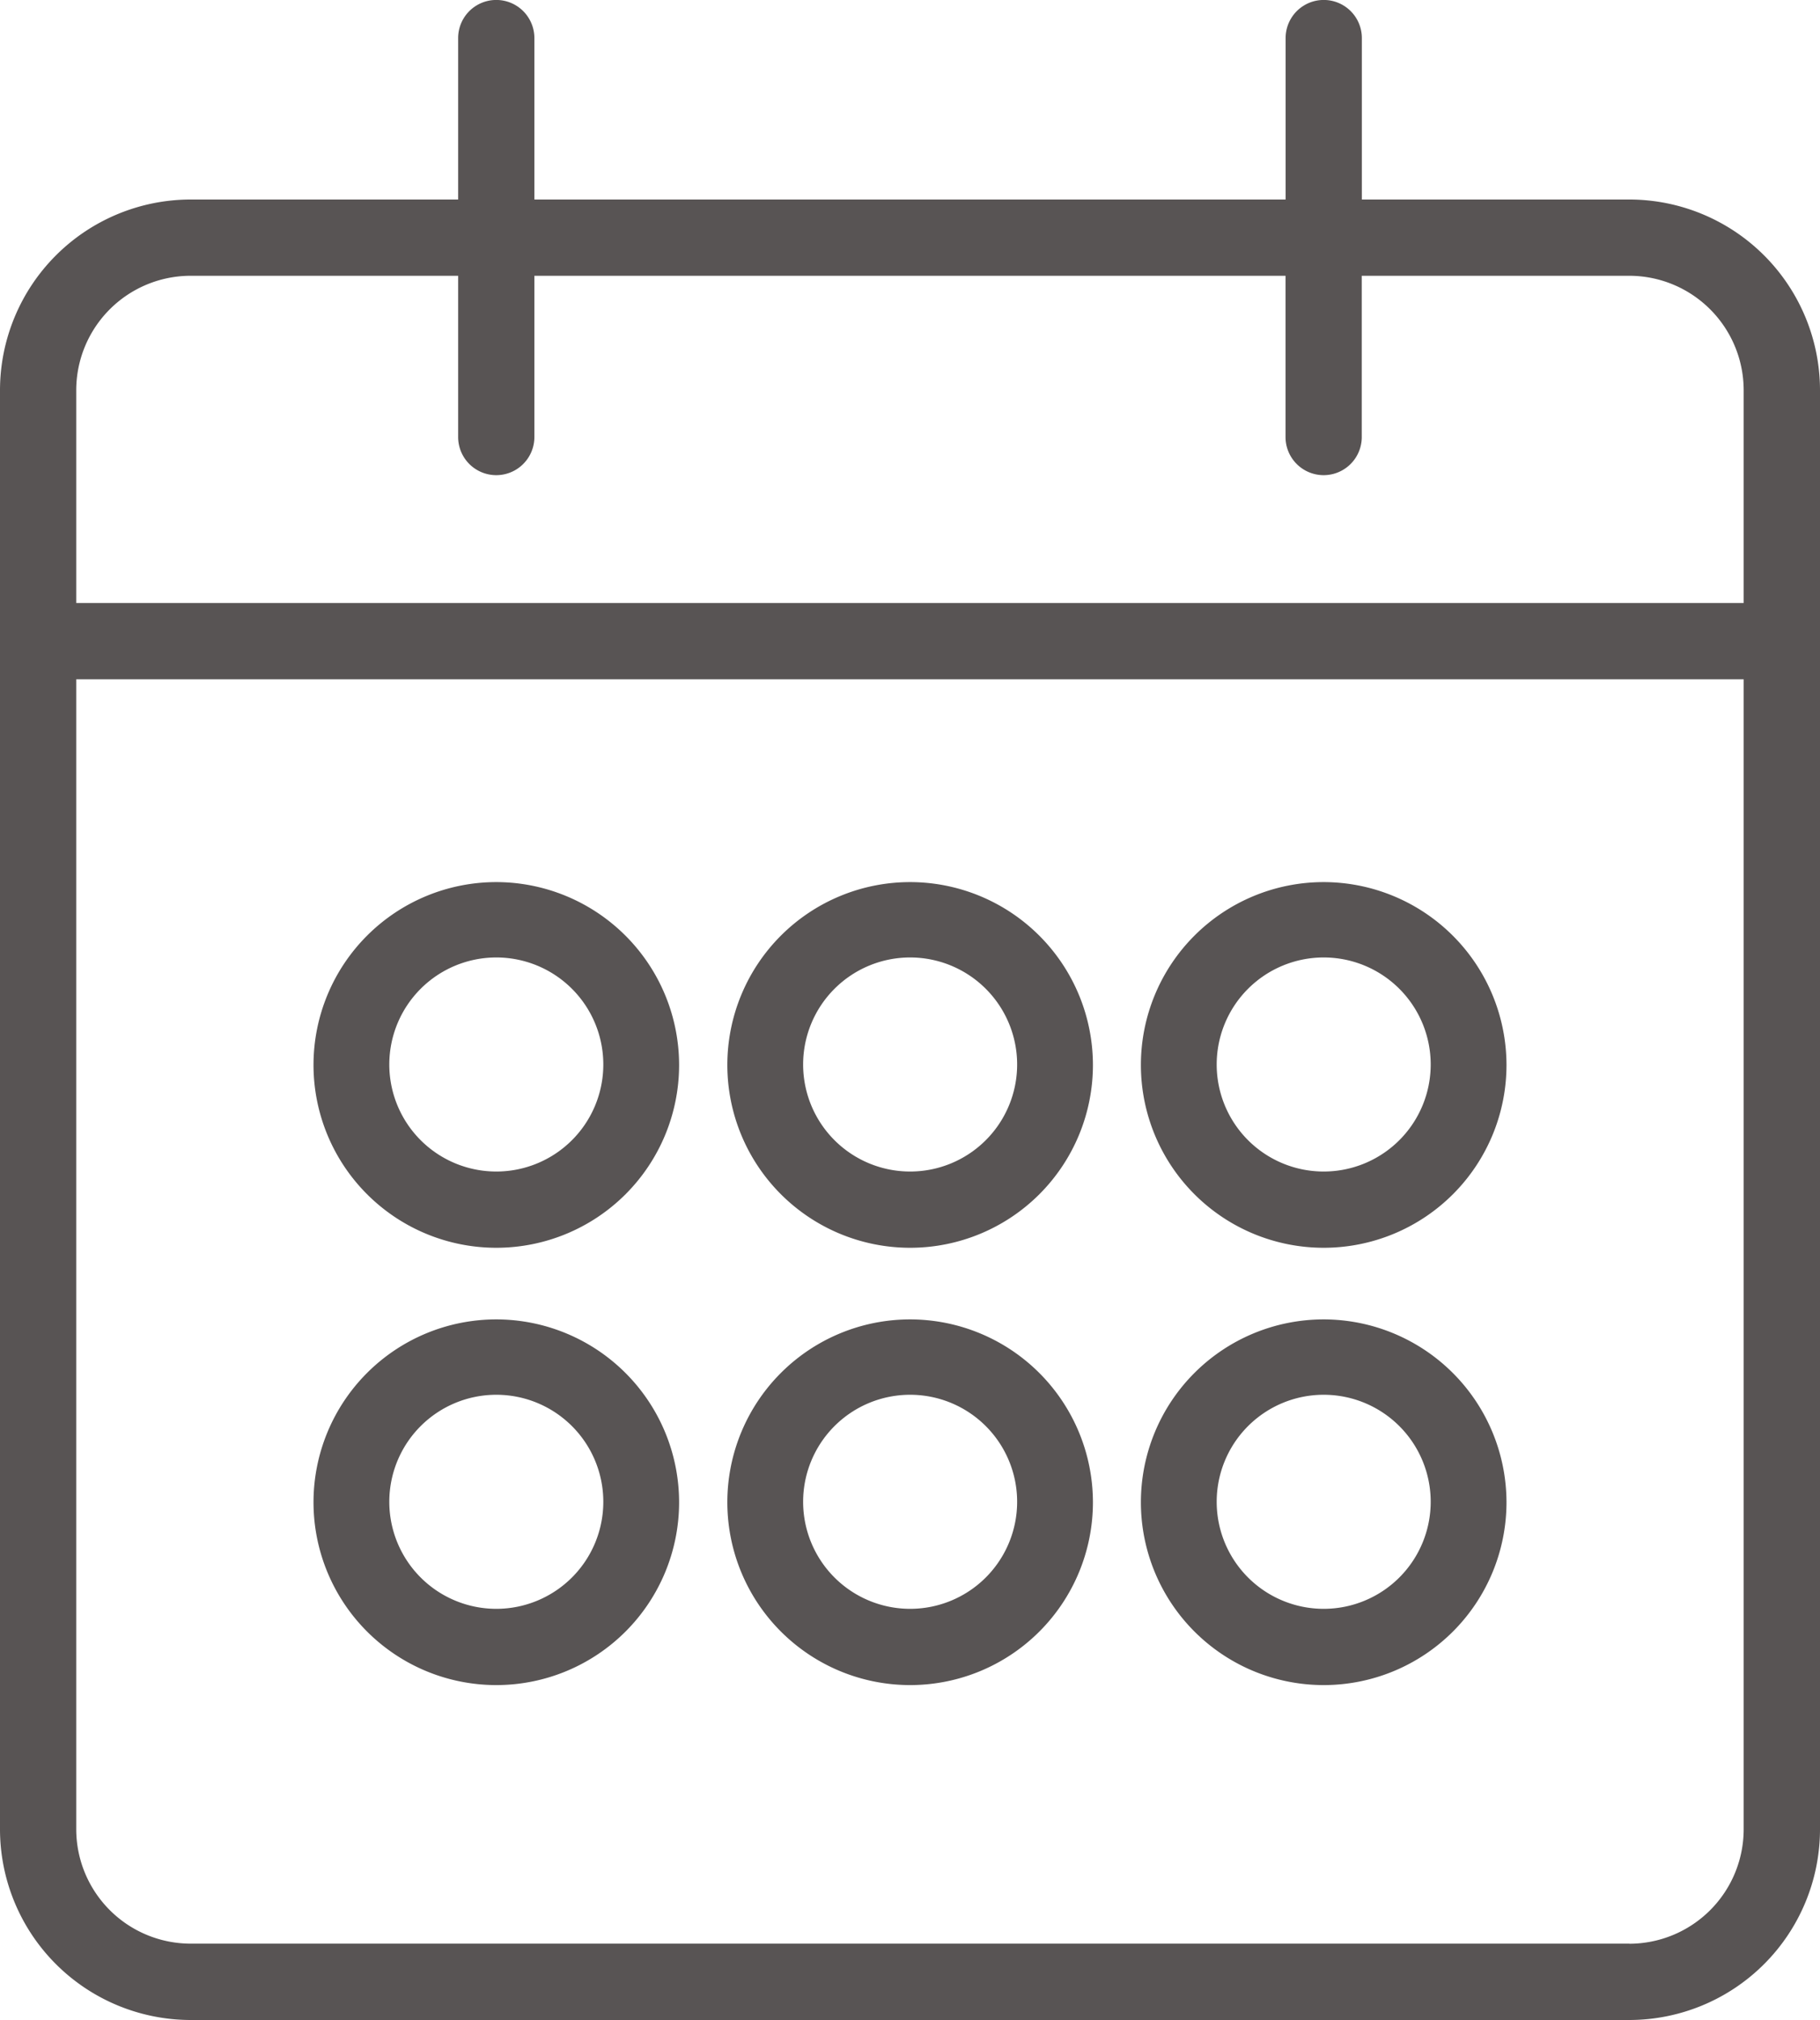 <svg id="calendar" xmlns="http://www.w3.org/2000/svg" xmlns:xlink="http://www.w3.org/1999/xlink" width="20.411" height="22.648" viewBox="0 0 20.411 22.648">
  <defs>
    <clipPath id="clip-path">
      <rect id="Rectangle_793" data-name="Rectangle 793" width="20.411" height="22.648" fill="#585454"/>
    </clipPath>
  </defs>
  <g id="Group_728" data-name="Group 728" clip-path="url(#clip-path)">
    <path id="Path_286" data-name="Path 286" d="M18.273,2.237h-3V.427a.427.427,0,0,0-.855,0v1.81H5.993V.427a.427.427,0,1,0-.855,0v1.81h-3A2.14,2.14,0,0,0,0,4.375V20.511a2.14,2.14,0,0,0,2.138,2.137H18.273a2.14,2.14,0,0,0,2.138-2.137V4.375a2.14,2.14,0,0,0-2.138-2.138M2.138,3.092h3V4.9a.427.427,0,0,0,.855,0V3.092h8.424V4.9a.427.427,0,0,0,.855,0V3.092h3a1.284,1.284,0,0,1,1.283,1.282V6.761H.855V4.375A1.284,1.284,0,0,1,2.138,3.092m16.136,18.7H2.138A1.284,1.284,0,0,1,.855,20.511V7.616h18.7V20.511a1.284,1.284,0,0,1-1.283,1.282" transform="translate(0 0)" fill="#585454"/>
    <path id="Path_287" data-name="Path 287" d="M28.541,74.522a2.05,2.05,0,1,0,2.05,2.05,2.052,2.052,0,0,0-2.05-2.05m0,3.245a1.2,1.2,0,1,1,1.2-1.2,1.2,1.2,0,0,1-1.2,1.2" transform="translate(-22.975 -64.632)" fill="#585454"/>
    <path id="Path_288" data-name="Path 288" d="M63.5,74.522a2.05,2.05,0,1,0,2.05,2.05,2.052,2.052,0,0,0-2.05-2.05m0,3.245a1.2,1.2,0,1,1,1.2-1.2,1.2,1.2,0,0,1-1.2,1.2" transform="translate(-53.293 -64.632)" fill="#585454"/>
    <path id="Path_289" data-name="Path 289" d="M98.454,74.522a2.05,2.05,0,1,0,2.05,2.05,2.053,2.053,0,0,0-2.05-2.05m0,3.245a1.2,1.2,0,1,1,1.2-1.2,1.2,1.2,0,0,1-1.2,1.2" transform="translate(-83.609 -64.632)" fill="#585454"/>
    <path id="Path_290" data-name="Path 290" d="M28.541,111.465a2.05,2.05,0,1,0,2.05,2.05,2.052,2.052,0,0,0-2.05-2.05m0,3.245a1.2,1.2,0,1,1,1.2-1.2,1.2,1.2,0,0,1-1.2,1.2" transform="translate(-22.975 -96.672)" fill="#585454"/>
    <path id="Path_291" data-name="Path 291" d="M63.5,111.465a2.05,2.05,0,1,0,2.05,2.05,2.052,2.052,0,0,0-2.05-2.05m0,3.245a1.2,1.2,0,1,1,1.2-1.2,1.2,1.2,0,0,1-1.2,1.2" transform="translate(-53.293 -96.672)" fill="#585454"/>
    <path id="Path_292" data-name="Path 292" d="M98.454,111.465a2.05,2.05,0,1,0,2.05,2.05,2.053,2.053,0,0,0-2.05-2.05m0,3.245a1.2,1.2,0,1,1,1.2-1.2,1.2,1.2,0,0,1-1.2,1.2" transform="translate(-83.609 -96.672)" fill="#585454"/>
  </g>
</svg>
